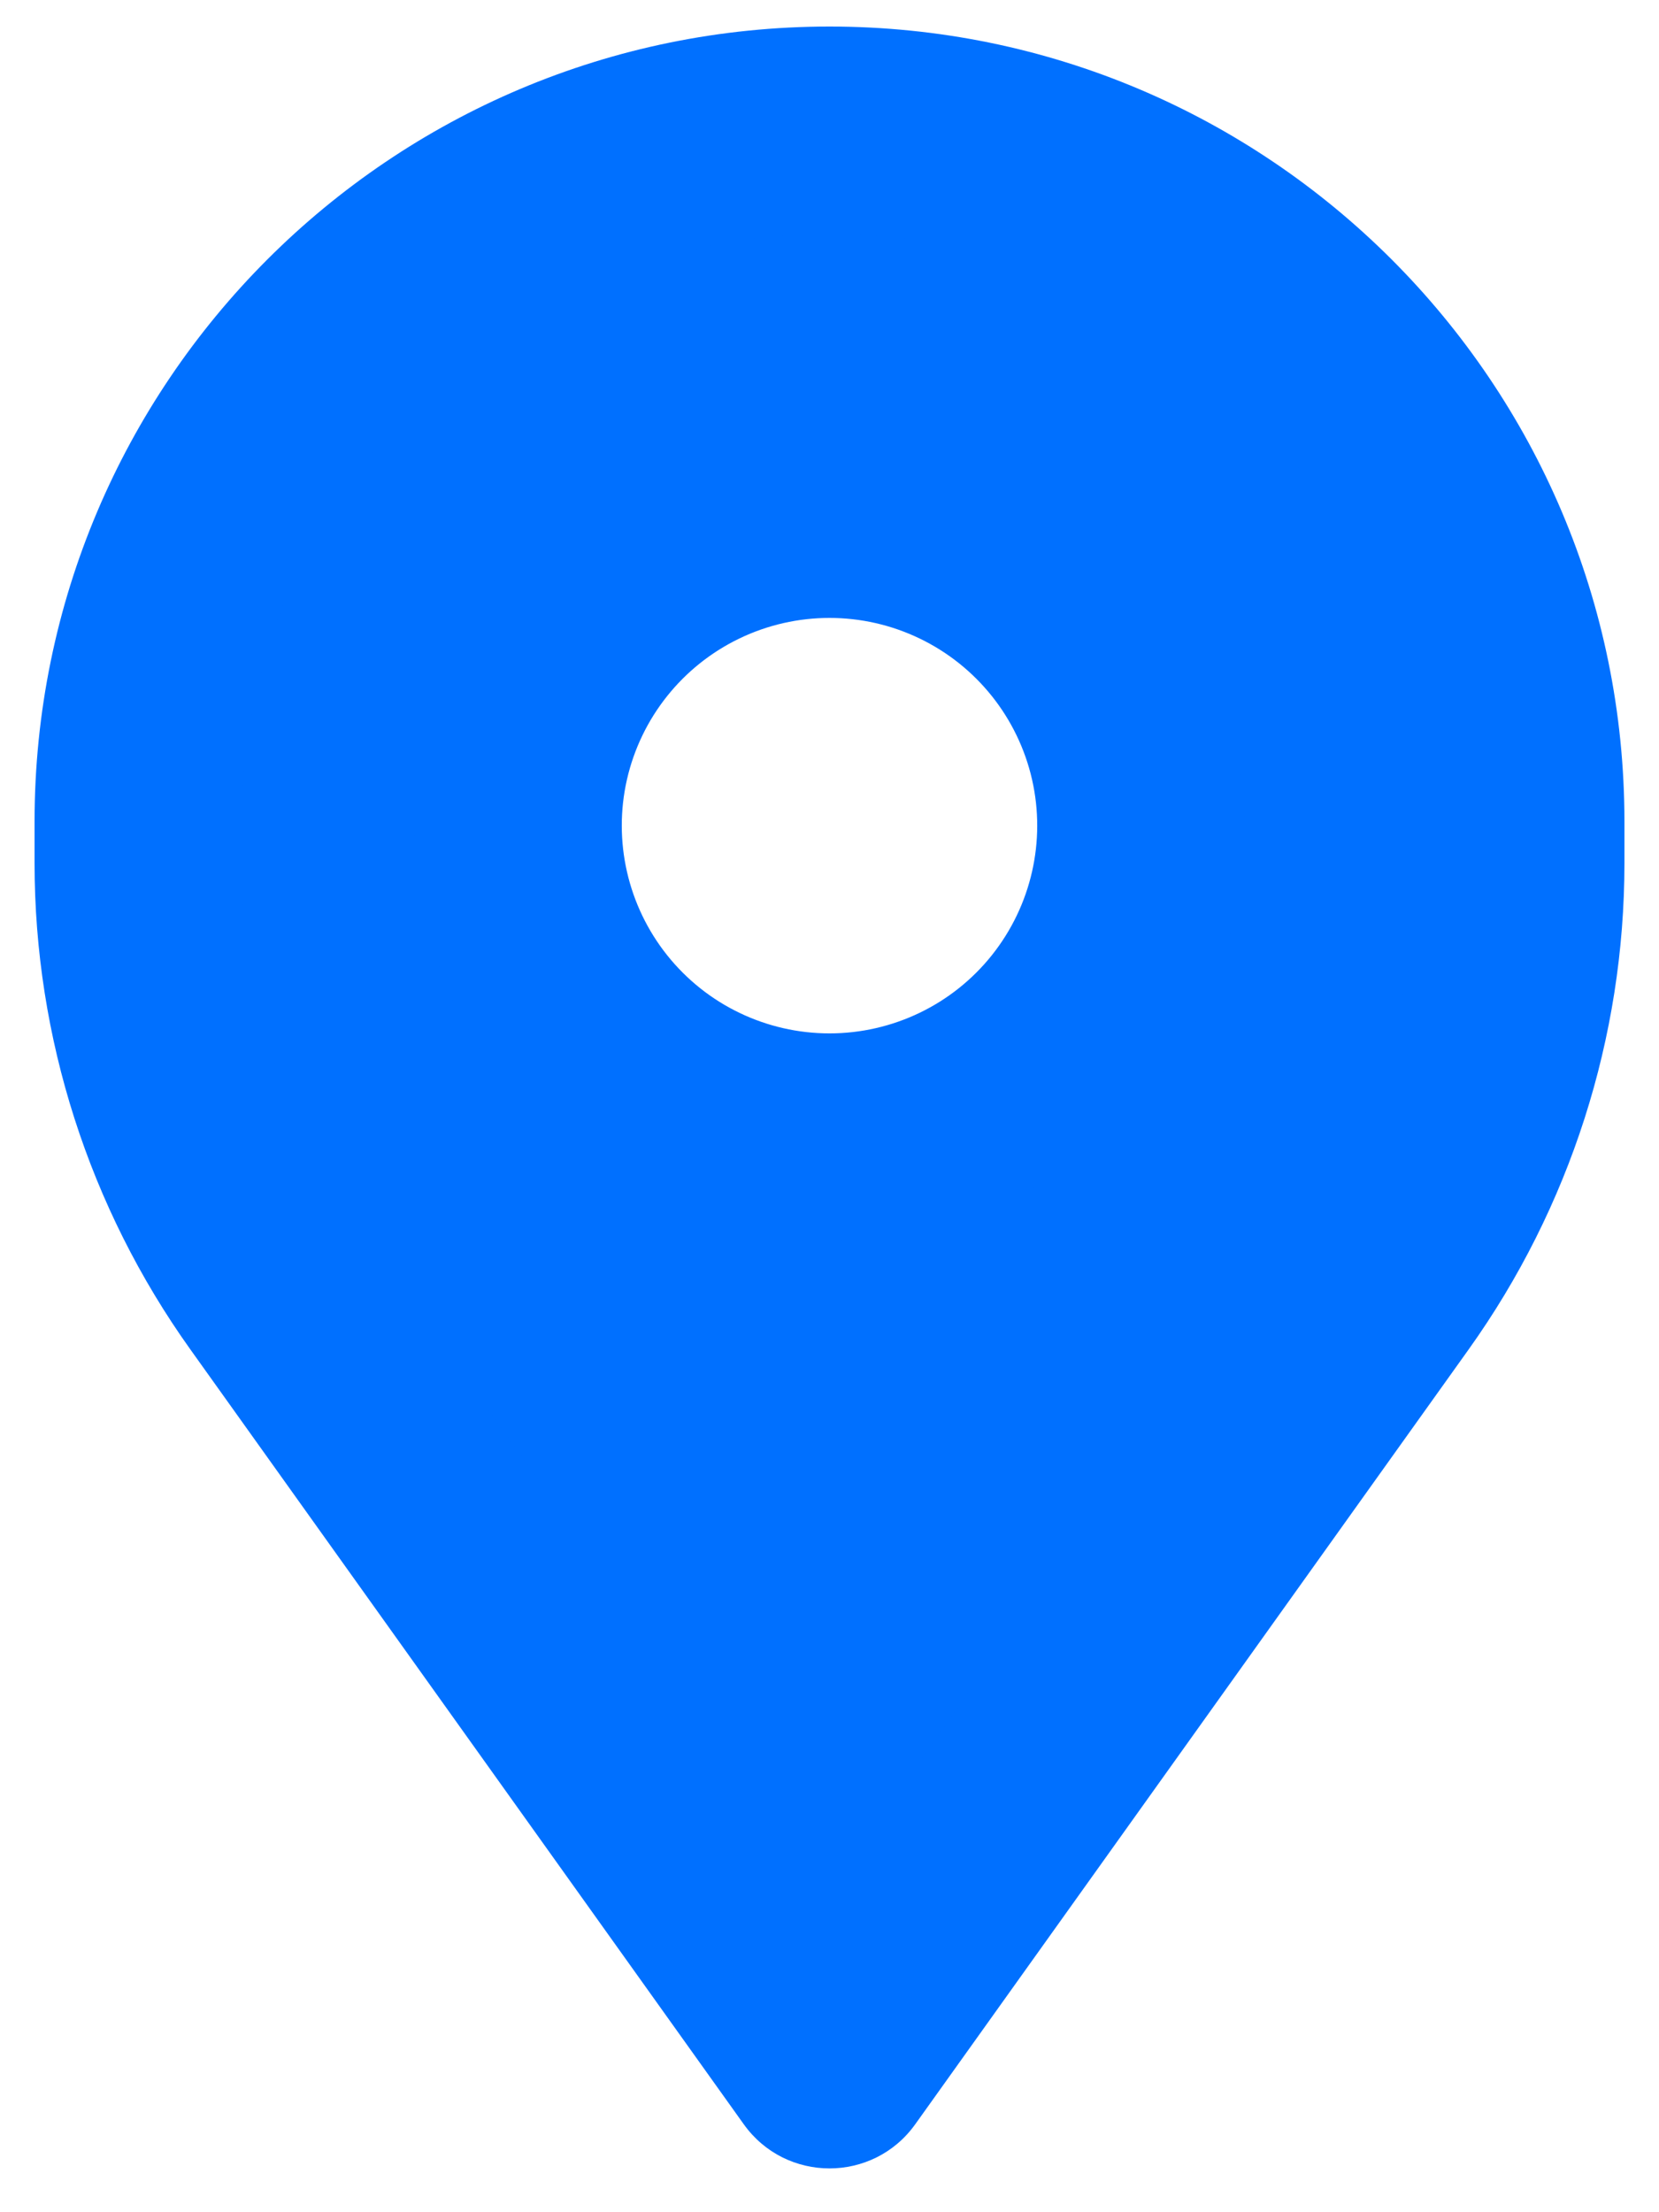 <svg width="24" height="32" viewBox="0 0 24 32" fill="none" xmlns="http://www.w3.org/2000/svg">
<path fill-rule="evenodd" clip-rule="evenodd" d="M12 1.884C17.523 1.884 22 6.361 22 11.884V12.486C22 14.696 21.309 16.85 20.025 18.649L12.02 29.856C12.01 29.87 11.99 29.87 11.98 29.856L3.975 18.649C2.69 16.85 2 14.696 2 12.486L2 11.884C2 6.361 6.477 1.884 12 1.884ZM16.392 10.941C16.087 9.604 15.19 8.479 13.955 7.885C12.719 7.29 11.281 7.29 10.045 7.885C8.81 8.479 7.913 9.604 7.608 10.941C7.303 12.277 7.623 13.68 8.478 14.752C9.333 15.824 10.629 16.448 12 16.448C13.371 16.448 14.667 15.824 15.522 14.752C16.377 13.68 16.697 12.277 16.392 10.941Z" fill="#0070FF"/>
<path d="M20.025 18.649L21.246 19.52L20.025 18.649ZM12.02 29.856L13.24 30.728L13.24 30.728L12.02 29.856ZM11.98 29.856L10.76 30.728L10.76 30.728L11.98 29.856ZM3.975 18.649L2.754 19.52H2.754L3.975 18.649ZM13.955 7.885L14.605 6.533V6.533L13.955 7.885ZM16.392 10.941L14.93 11.275L16.392 10.941ZM10.045 7.885L9.395 6.533L9.395 6.533L10.045 7.885ZM7.608 10.941L9.07 11.275V11.275L7.608 10.941ZM15.522 14.752L16.695 15.687L16.695 15.687L15.522 14.752ZM23.5 11.884C23.5 5.533 18.351 0.384 12 0.384V3.384C16.694 3.384 20.5 7.189 20.5 11.884H23.5ZM23.5 12.486V11.884H20.5V12.486H23.5ZM21.246 19.52C22.712 17.468 23.5 15.008 23.5 12.486H20.5C20.5 14.383 19.907 16.233 18.805 17.777L21.246 19.52ZM13.24 30.728L21.246 19.52L18.805 17.777L10.799 28.984L13.24 30.728ZM10.76 30.728C11.368 31.579 12.632 31.579 13.24 30.728L10.799 28.984C11.388 28.16 12.612 28.16 13.201 28.984L10.76 30.728ZM2.754 19.52L10.76 30.728L13.201 28.984L5.195 17.777L2.754 19.52ZM0.5 12.486C0.5 15.008 1.288 17.468 2.754 19.52L5.195 17.777C4.093 16.233 3.5 14.383 3.5 12.486H0.5ZM0.5 11.884L0.5 12.486H3.5V11.884H0.5ZM12 0.384C5.649 0.384 0.5 5.533 0.5 11.884H3.5C3.5 7.189 7.306 3.384 12 3.384V0.384ZM13.304 9.236C14.128 9.633 14.726 10.383 14.93 11.275L17.854 10.607C17.448 8.826 16.252 7.326 14.605 6.533L13.304 9.236ZM10.696 9.236C11.52 8.839 12.48 8.839 13.304 9.236L14.605 6.533C12.959 5.74 11.041 5.74 9.395 6.533L10.696 9.236ZM9.07 11.275C9.274 10.383 9.872 9.633 10.696 9.236L9.395 6.533C7.748 7.326 6.552 8.826 6.146 10.607L9.07 11.275ZM9.651 13.817C9.081 13.102 8.867 12.166 9.07 11.275L6.146 10.607C5.739 12.389 6.166 14.259 7.305 15.687L9.651 13.817ZM12 14.948C11.086 14.948 10.221 14.532 9.651 13.817L7.305 15.687C8.445 17.116 10.173 17.948 12 17.948V14.948ZM14.349 13.817C13.779 14.532 12.914 14.948 12 14.948V17.948C13.827 17.948 15.555 17.116 16.695 15.687L14.349 13.817ZM14.93 11.275C15.133 12.166 14.919 13.102 14.349 13.817L16.695 15.687C17.834 14.259 18.261 12.389 17.854 10.607L14.93 11.275Z" fill="#0070FF"/>
</svg>
